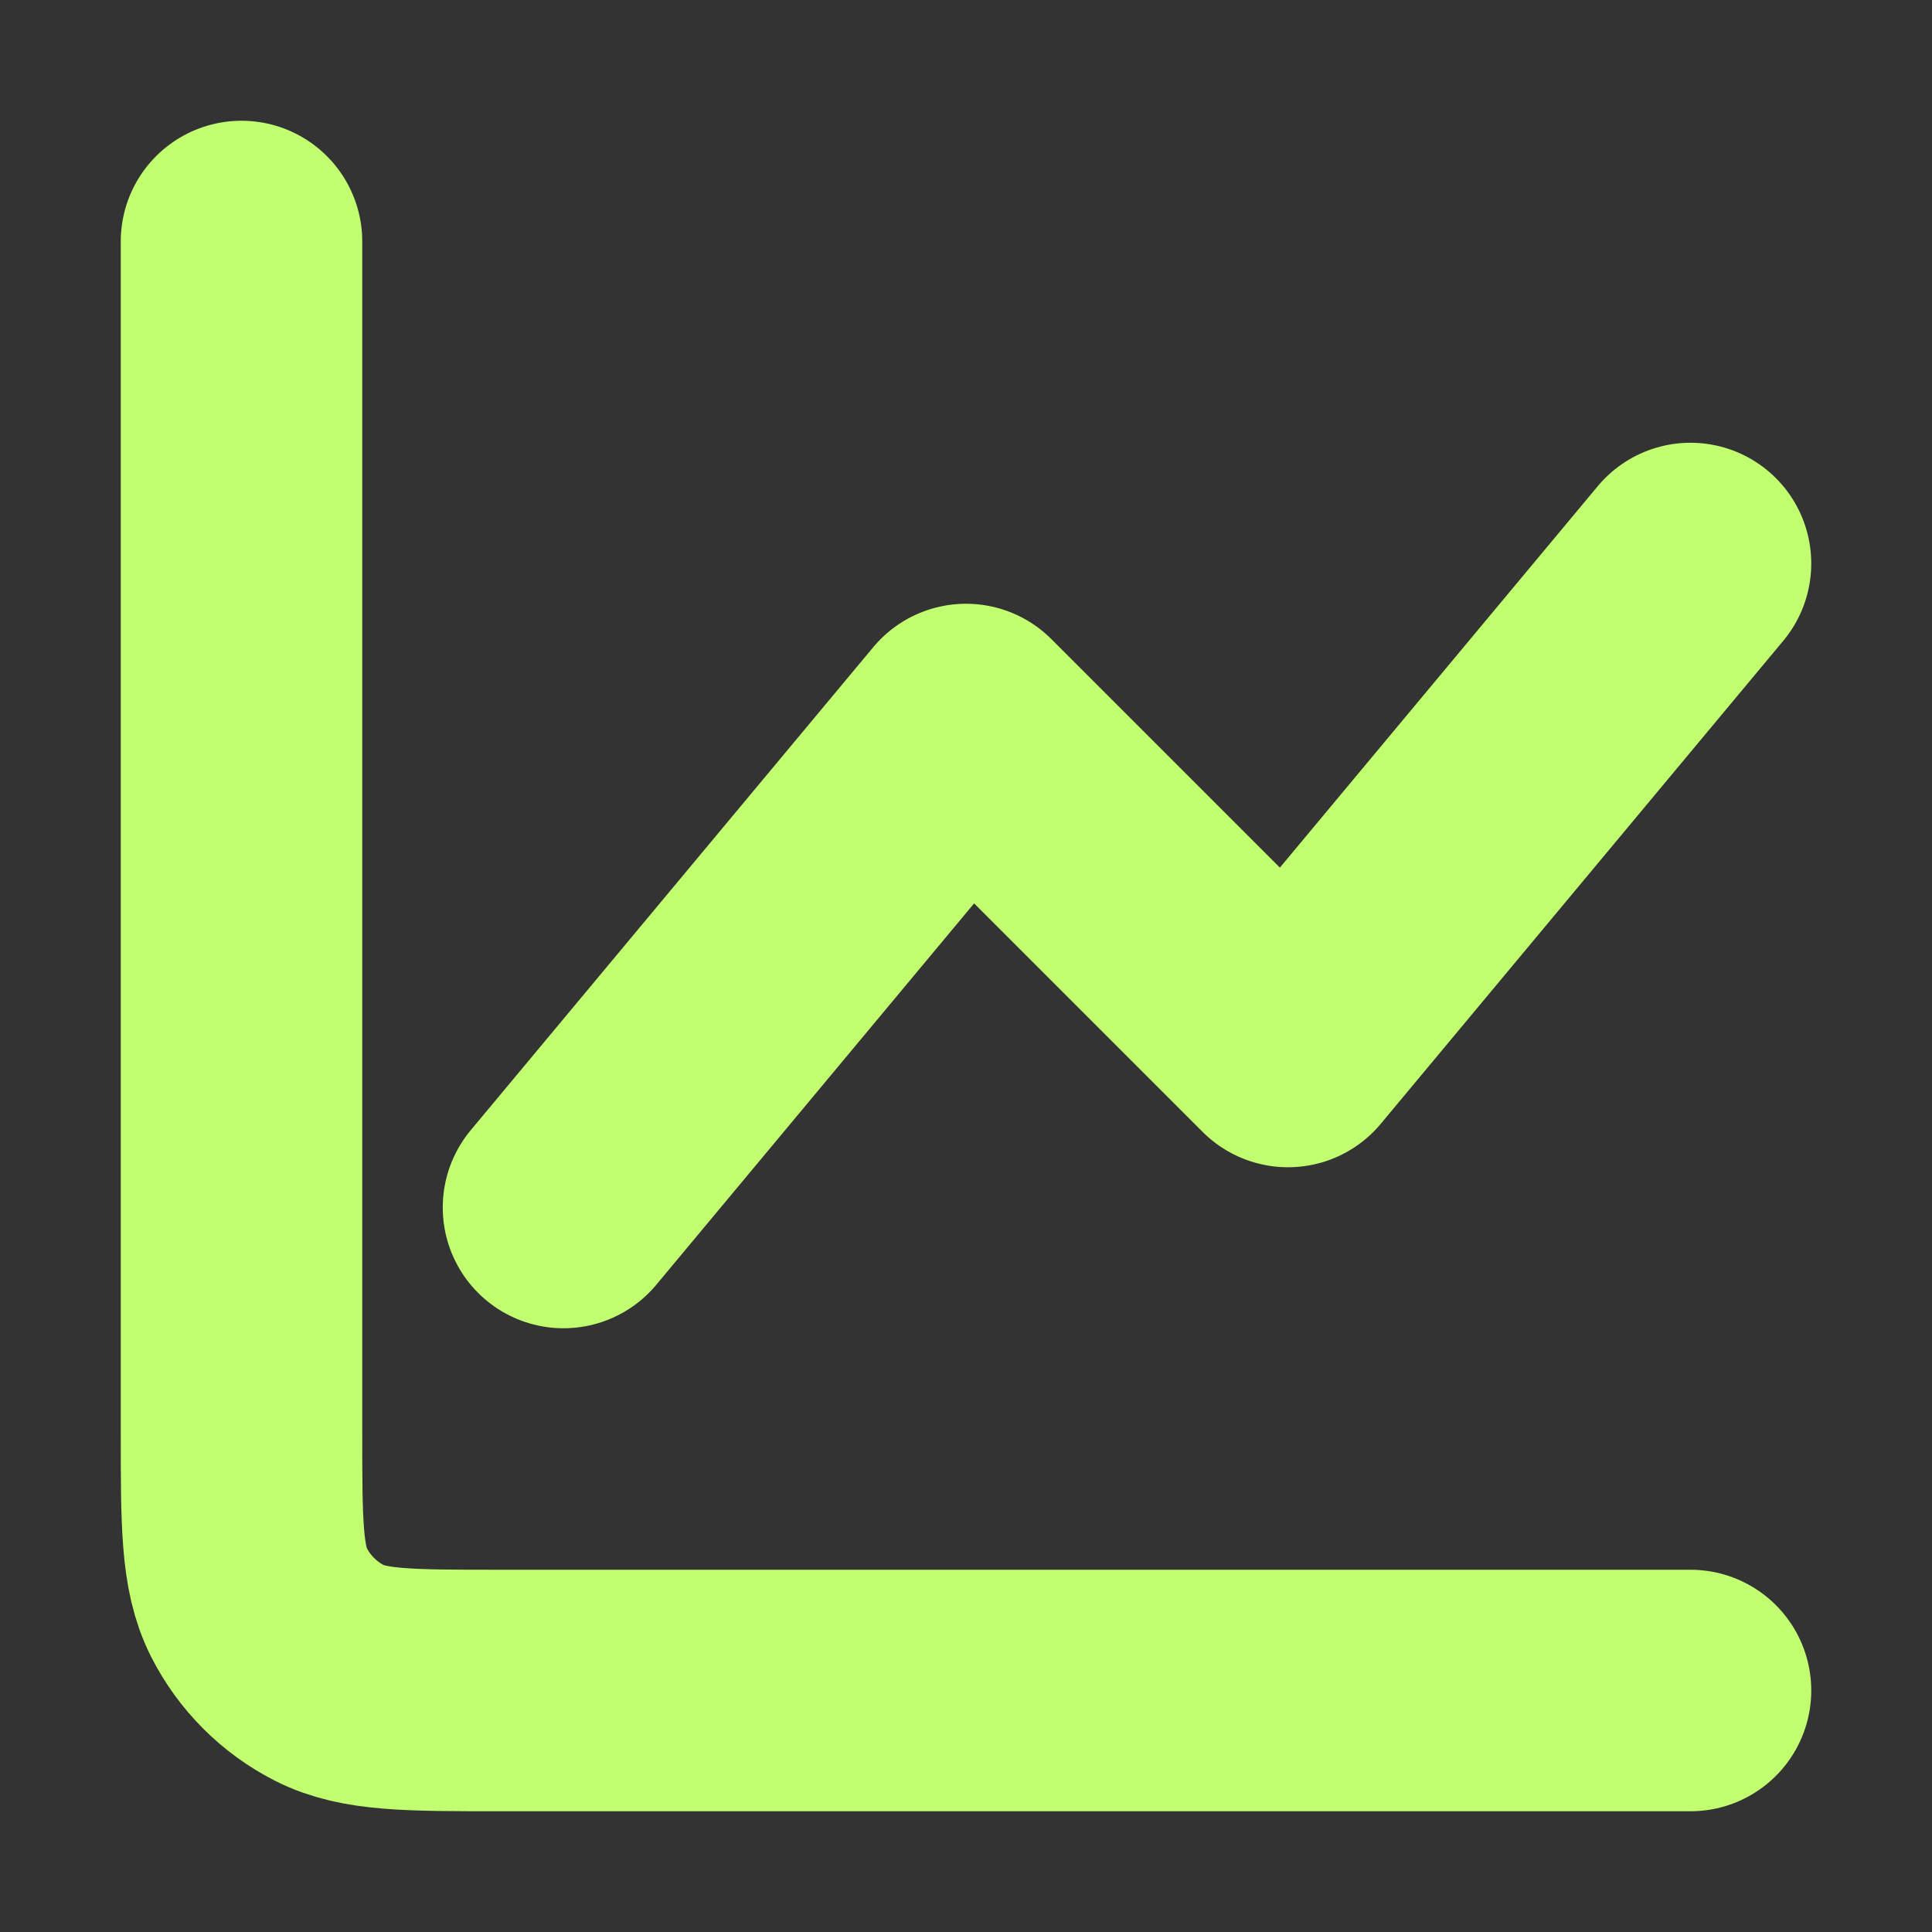 <svg width="12" height="12" viewBox="0 0 12 12" fill="none" xmlns="http://www.w3.org/2000/svg">
<rect x="0" y="0" width="12" height="12" fill="#333333" stroke="none"/>
<g id="chart-line-svgrepo-com 2" clip-path="url(#clip0_4293_2098)">
<path id="Vector" d="M10.5 10.5H3.1C2.54 10.5 2.26 10.5 2.046 10.391C1.858 10.295 1.705 10.142 1.609 9.954C1.5 9.74 1.5 9.46 1.5 8.9V1.5M3.5 7.5L6 4.5L8 6.5L10.5 3.5" stroke="#C1FF70" stroke-width="1.5" stroke-linecap="round" stroke-linejoin="round"/>
</g>
<defs>
<clipPath id="clip0_4293_2098">
<rect width="12" height="12" fill="white"/>
</clipPath>
</defs>
</svg>
